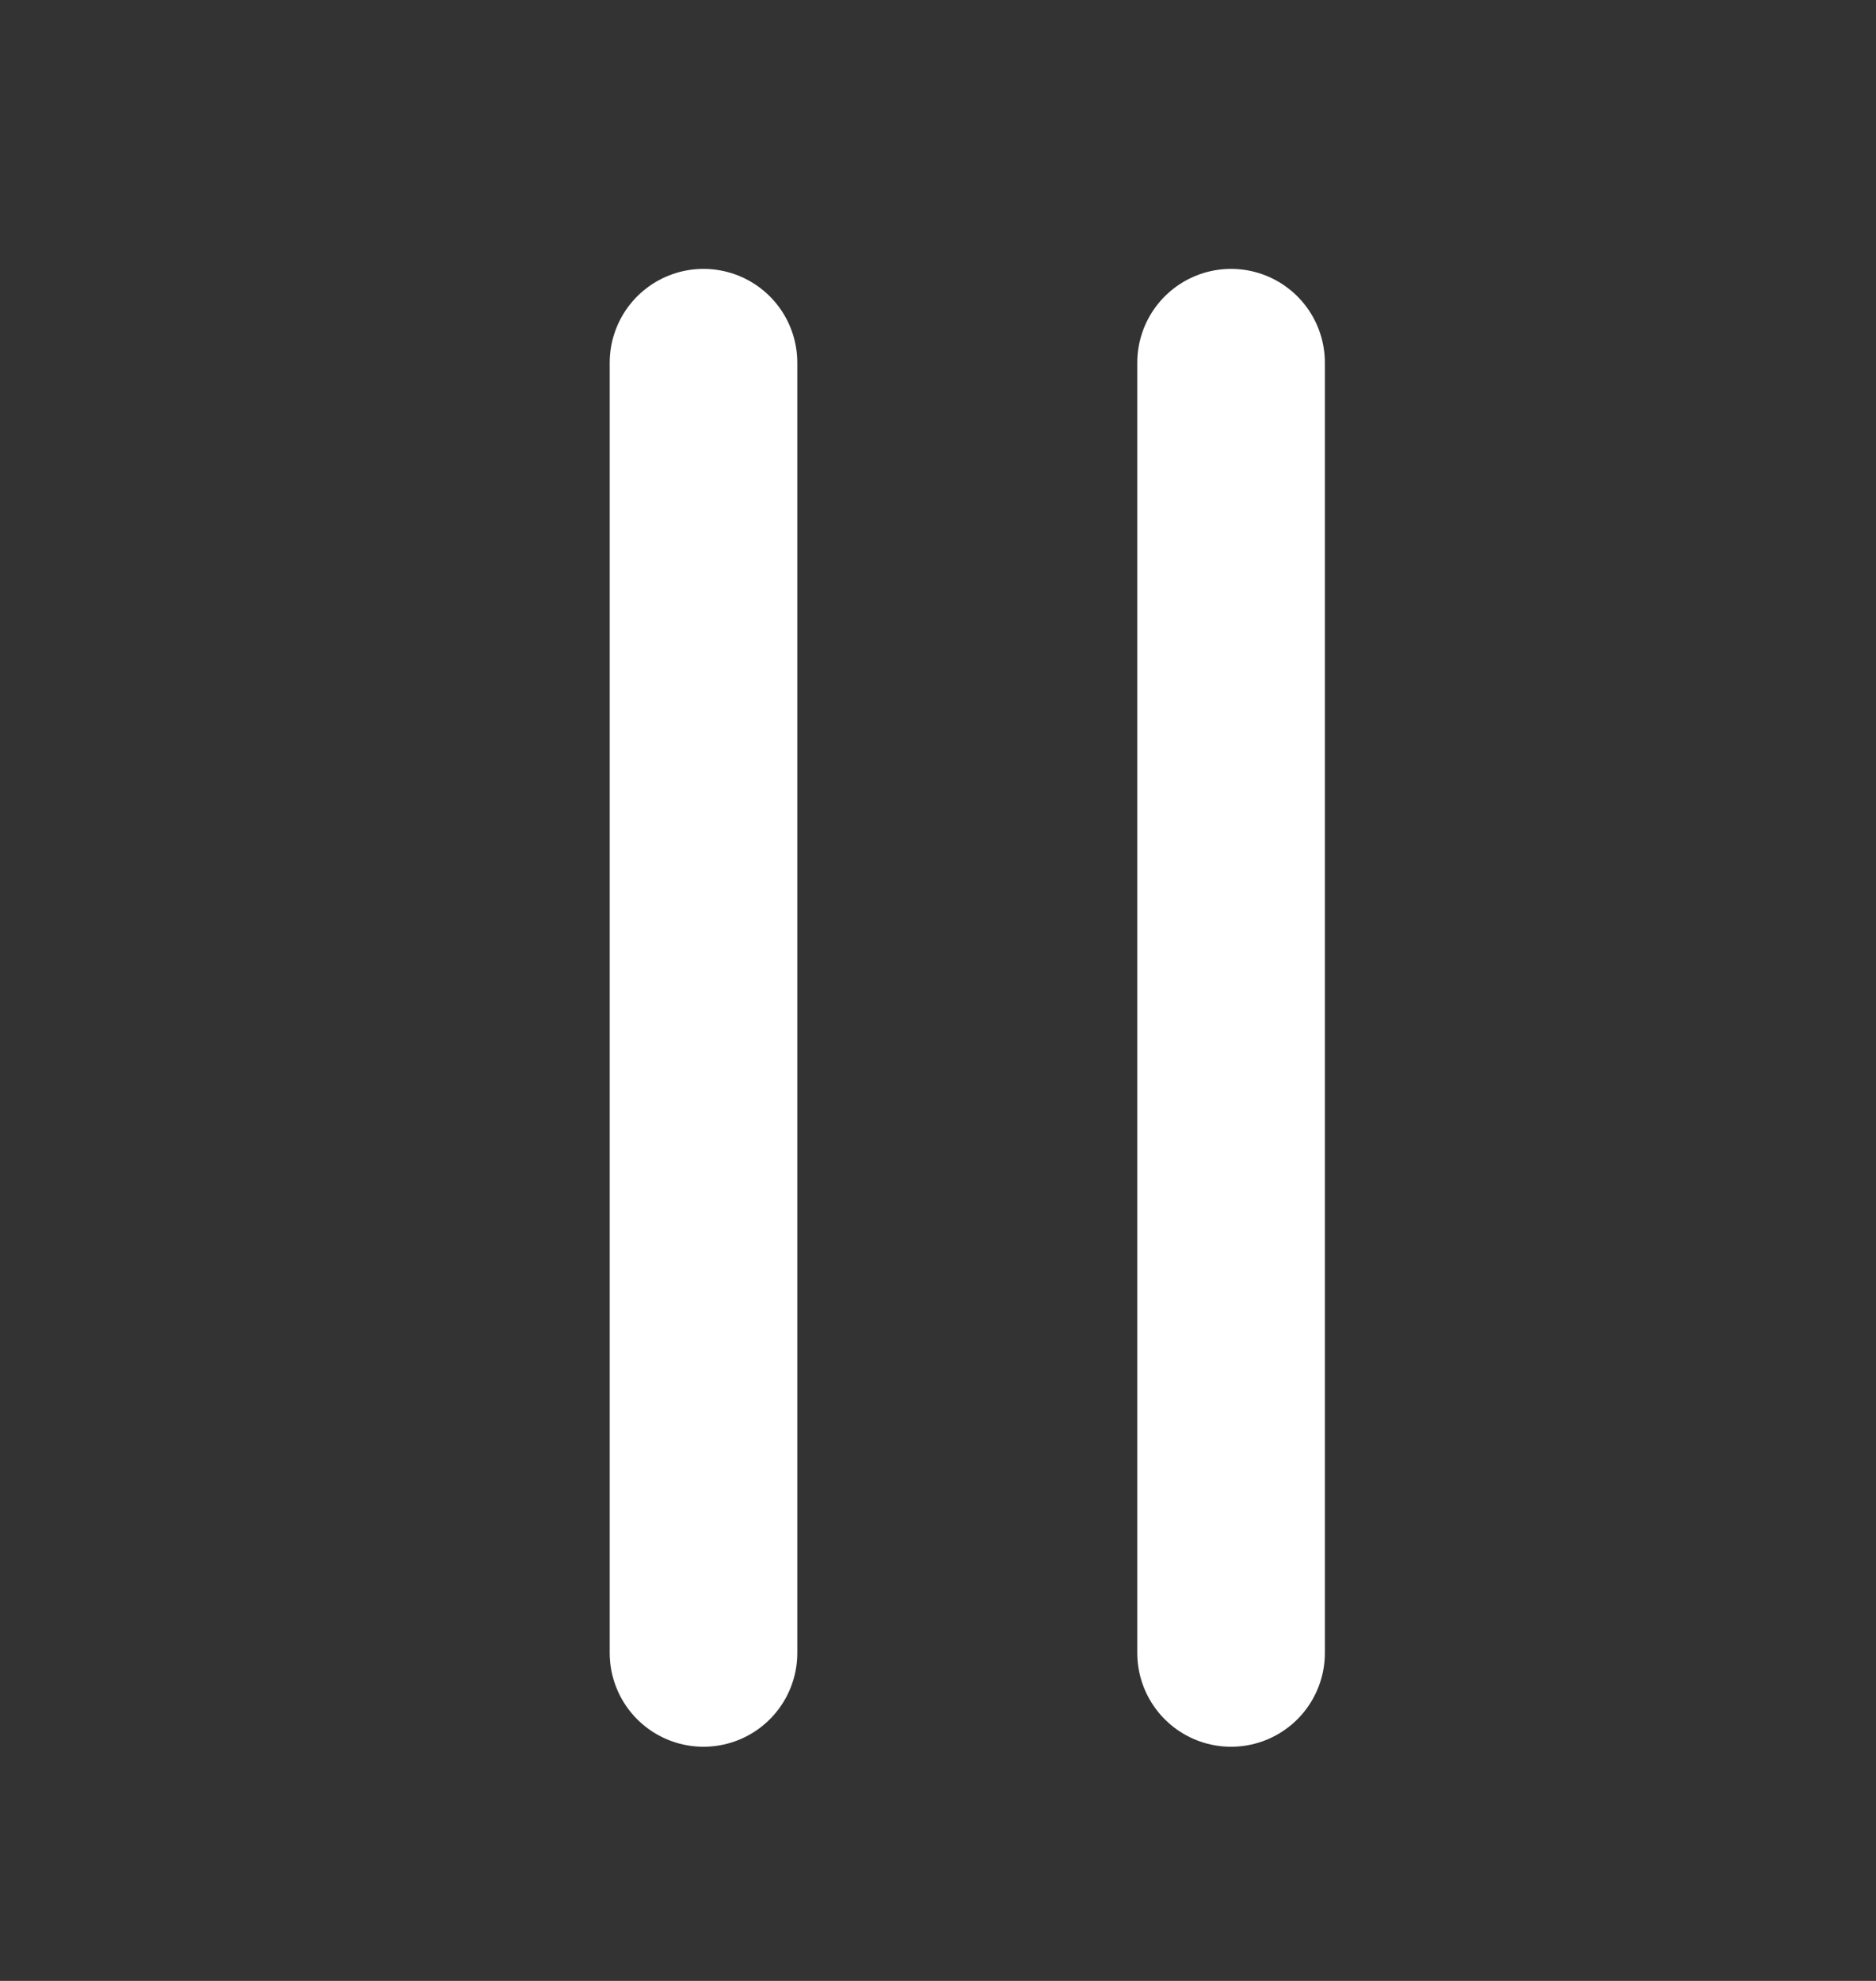 <svg width="18" height="19" viewBox="0 0 18 19" fill="none" xmlns="http://www.w3.org/2000/svg">
<rect x="0" y="0" width="18" height="19" fill="#333333" stroke="none"/>
<path d="M6.75 15.854L6.75 3.479M11.812 15.854L11.812 3.479" stroke="white" stroke-width="1.8" stroke-linecap="round" stroke-linejoin="round"/>
</svg>
